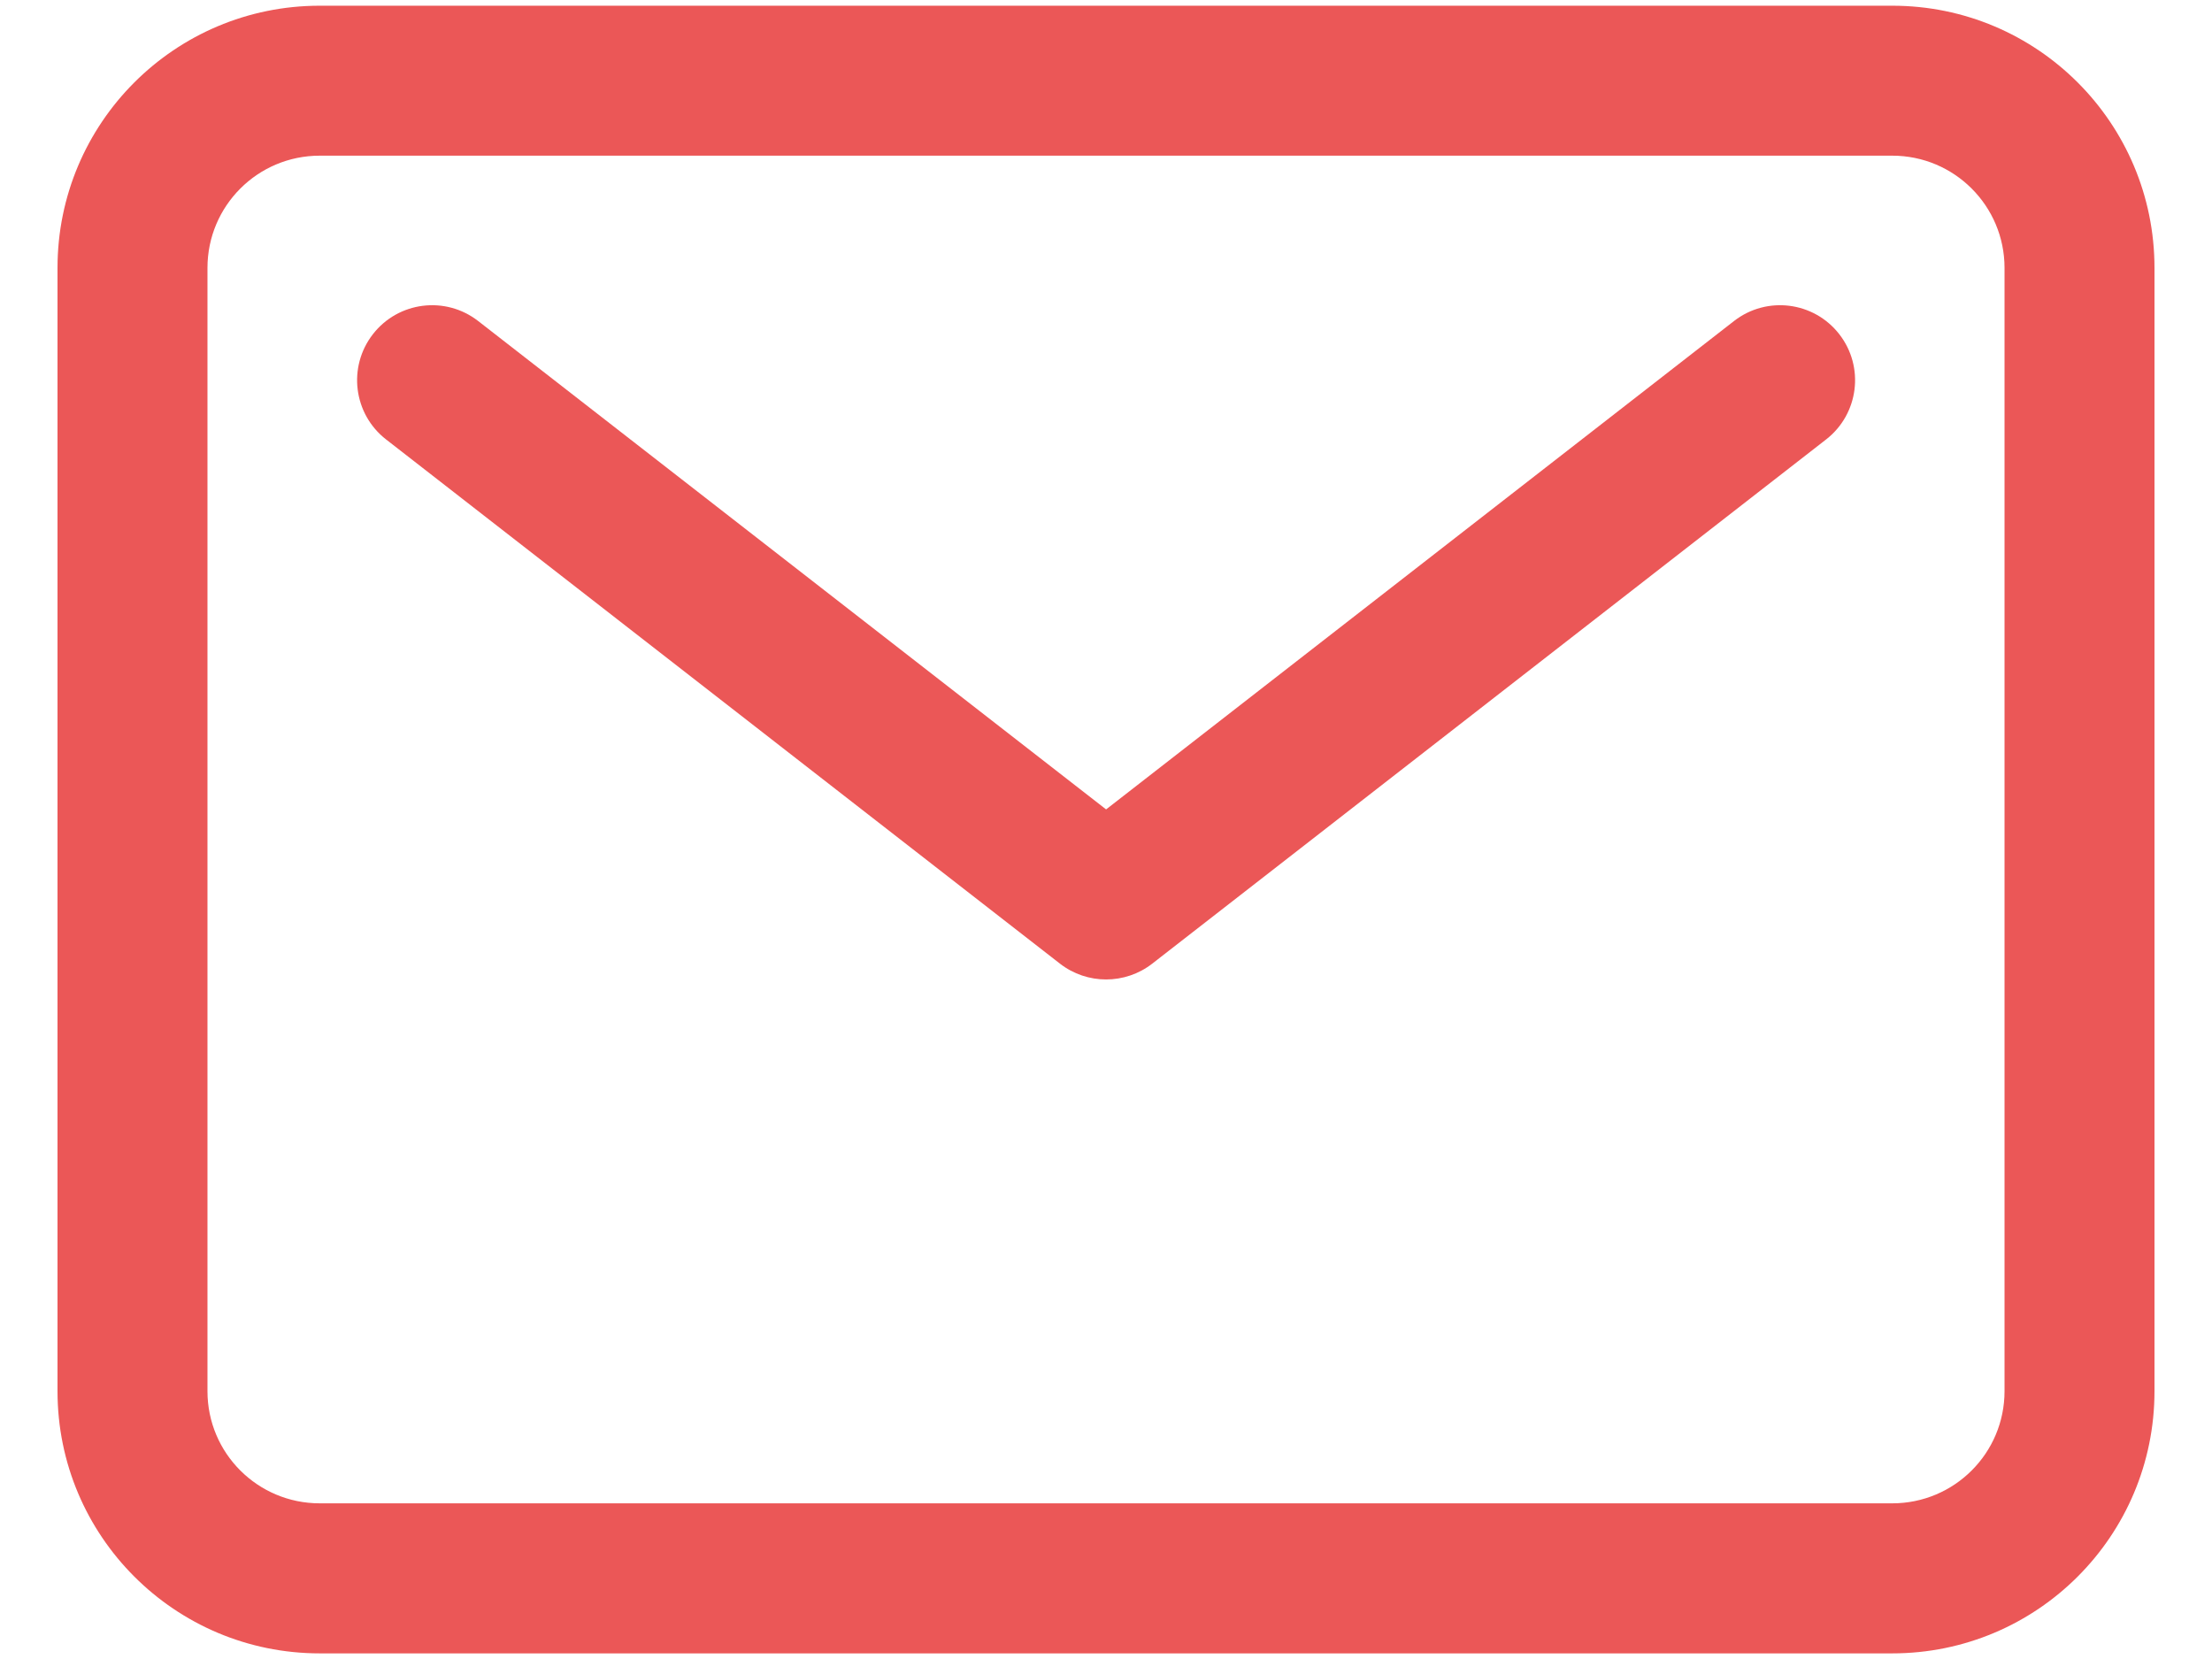 <svg width="24" height="18" viewBox="0 0 24 18" fill="none" xmlns="http://www.w3.org/2000/svg">
<path fill-rule="evenodd" clip-rule="evenodd" d="M3.469 1.689C2.796 1.689 2.251 2.234 2.251 2.907V15.094C2.251 15.767 2.796 16.311 3.469 16.311H20.531C21.204 16.311 21.749 15.767 21.749 15.094V2.907C21.749 2.234 21.204 1.689 20.531 1.689H3.469ZM0.624 2.907C0.624 1.335 1.897 0.062 3.469 0.062H20.531C22.103 0.062 23.376 1.335 23.376 2.907V15.094C23.376 16.665 22.103 17.939 20.531 17.939H3.469C1.897 17.939 0.624 16.665 0.624 15.094V2.907ZM4.046 3.626C4.322 3.271 4.833 3.207 5.188 3.483L12.001 8.782L18.814 3.483C19.169 3.207 19.68 3.271 19.956 3.626C20.232 3.981 20.168 4.492 19.813 4.768L12.501 10.456C12.207 10.684 11.795 10.684 11.501 10.456L4.189 4.768C3.834 4.492 3.77 3.981 4.046 3.626Z" fill="#EB5757"/>
</svg>
